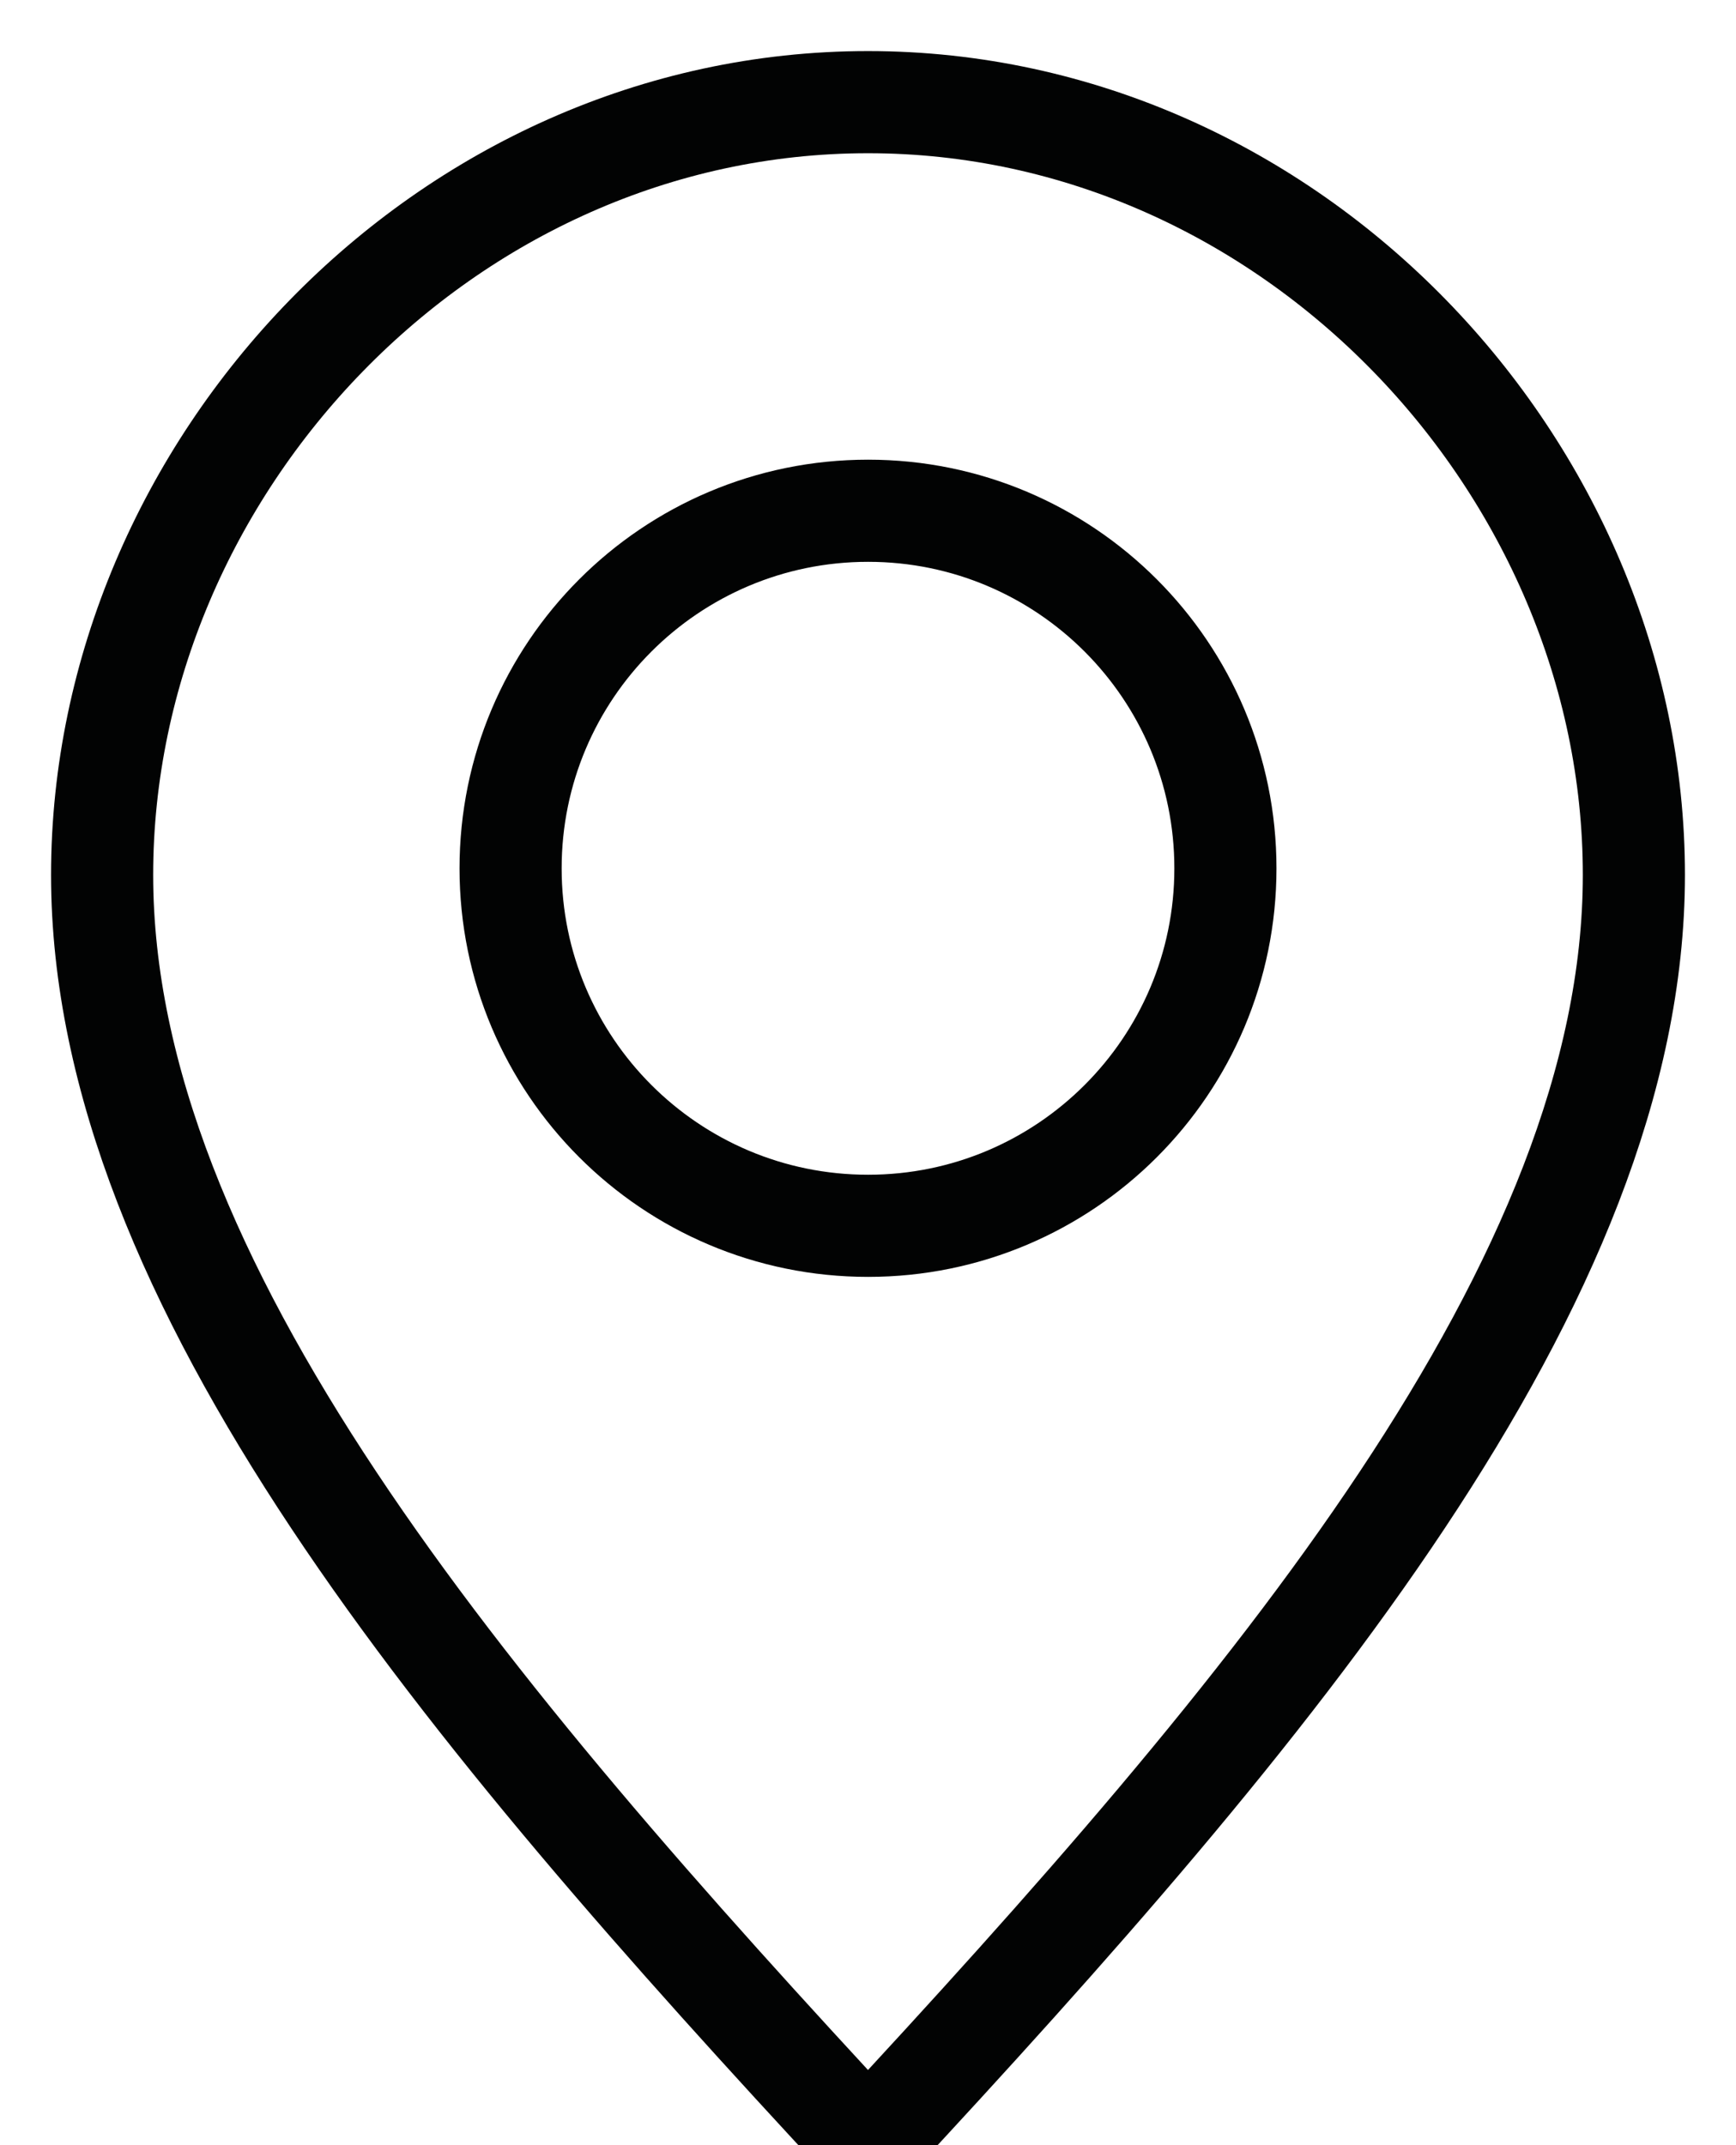 <?xml version="1.0" encoding="UTF-8"?>
<svg width="17px" height="21px" viewBox="0 0 17 21" version="1.1" xmlns="http://www.w3.org/2000/svg" xmlns:xlink="http://www.w3.org/1999/xlink">
    <!-- Generator: Sketch 48.2 (47327) - http://www.bohemiancoding.com/sketch -->
    <title>Page 1</title>
    <desc>Created with Sketch.</desc>
    <defs></defs>
    <g id="Menu-/-1366-px-/-Black-/-опыты-hover-Copy" stroke="none" stroke-width="1" fill="none" fill-rule="evenodd" transform="translate(-843, -10)">
        <g id="Page-1" transform="translate(844, 11)" stroke="#020303">
            <path d="M7.5,20 C3.549,15.748 0,11.556 0,7.565 C0,3.573 3.357,0 7.5,0 C11.642,0 15,3.573 15,7.565 C15,11.556 11.45,15.748 7.5,20 Z" id="Stroke-1"></path>
            <path d="M11,7.501 C11,9.433 9.433,11 7.501,11 C5.567,11 4,9.433 4,7.501 C4,5.567 5.567,4 7.501,4 C9.433,4 11,5.567 11,7.501 Z" id="Stroke-3"></path>
        </g>
    </g>
</svg>